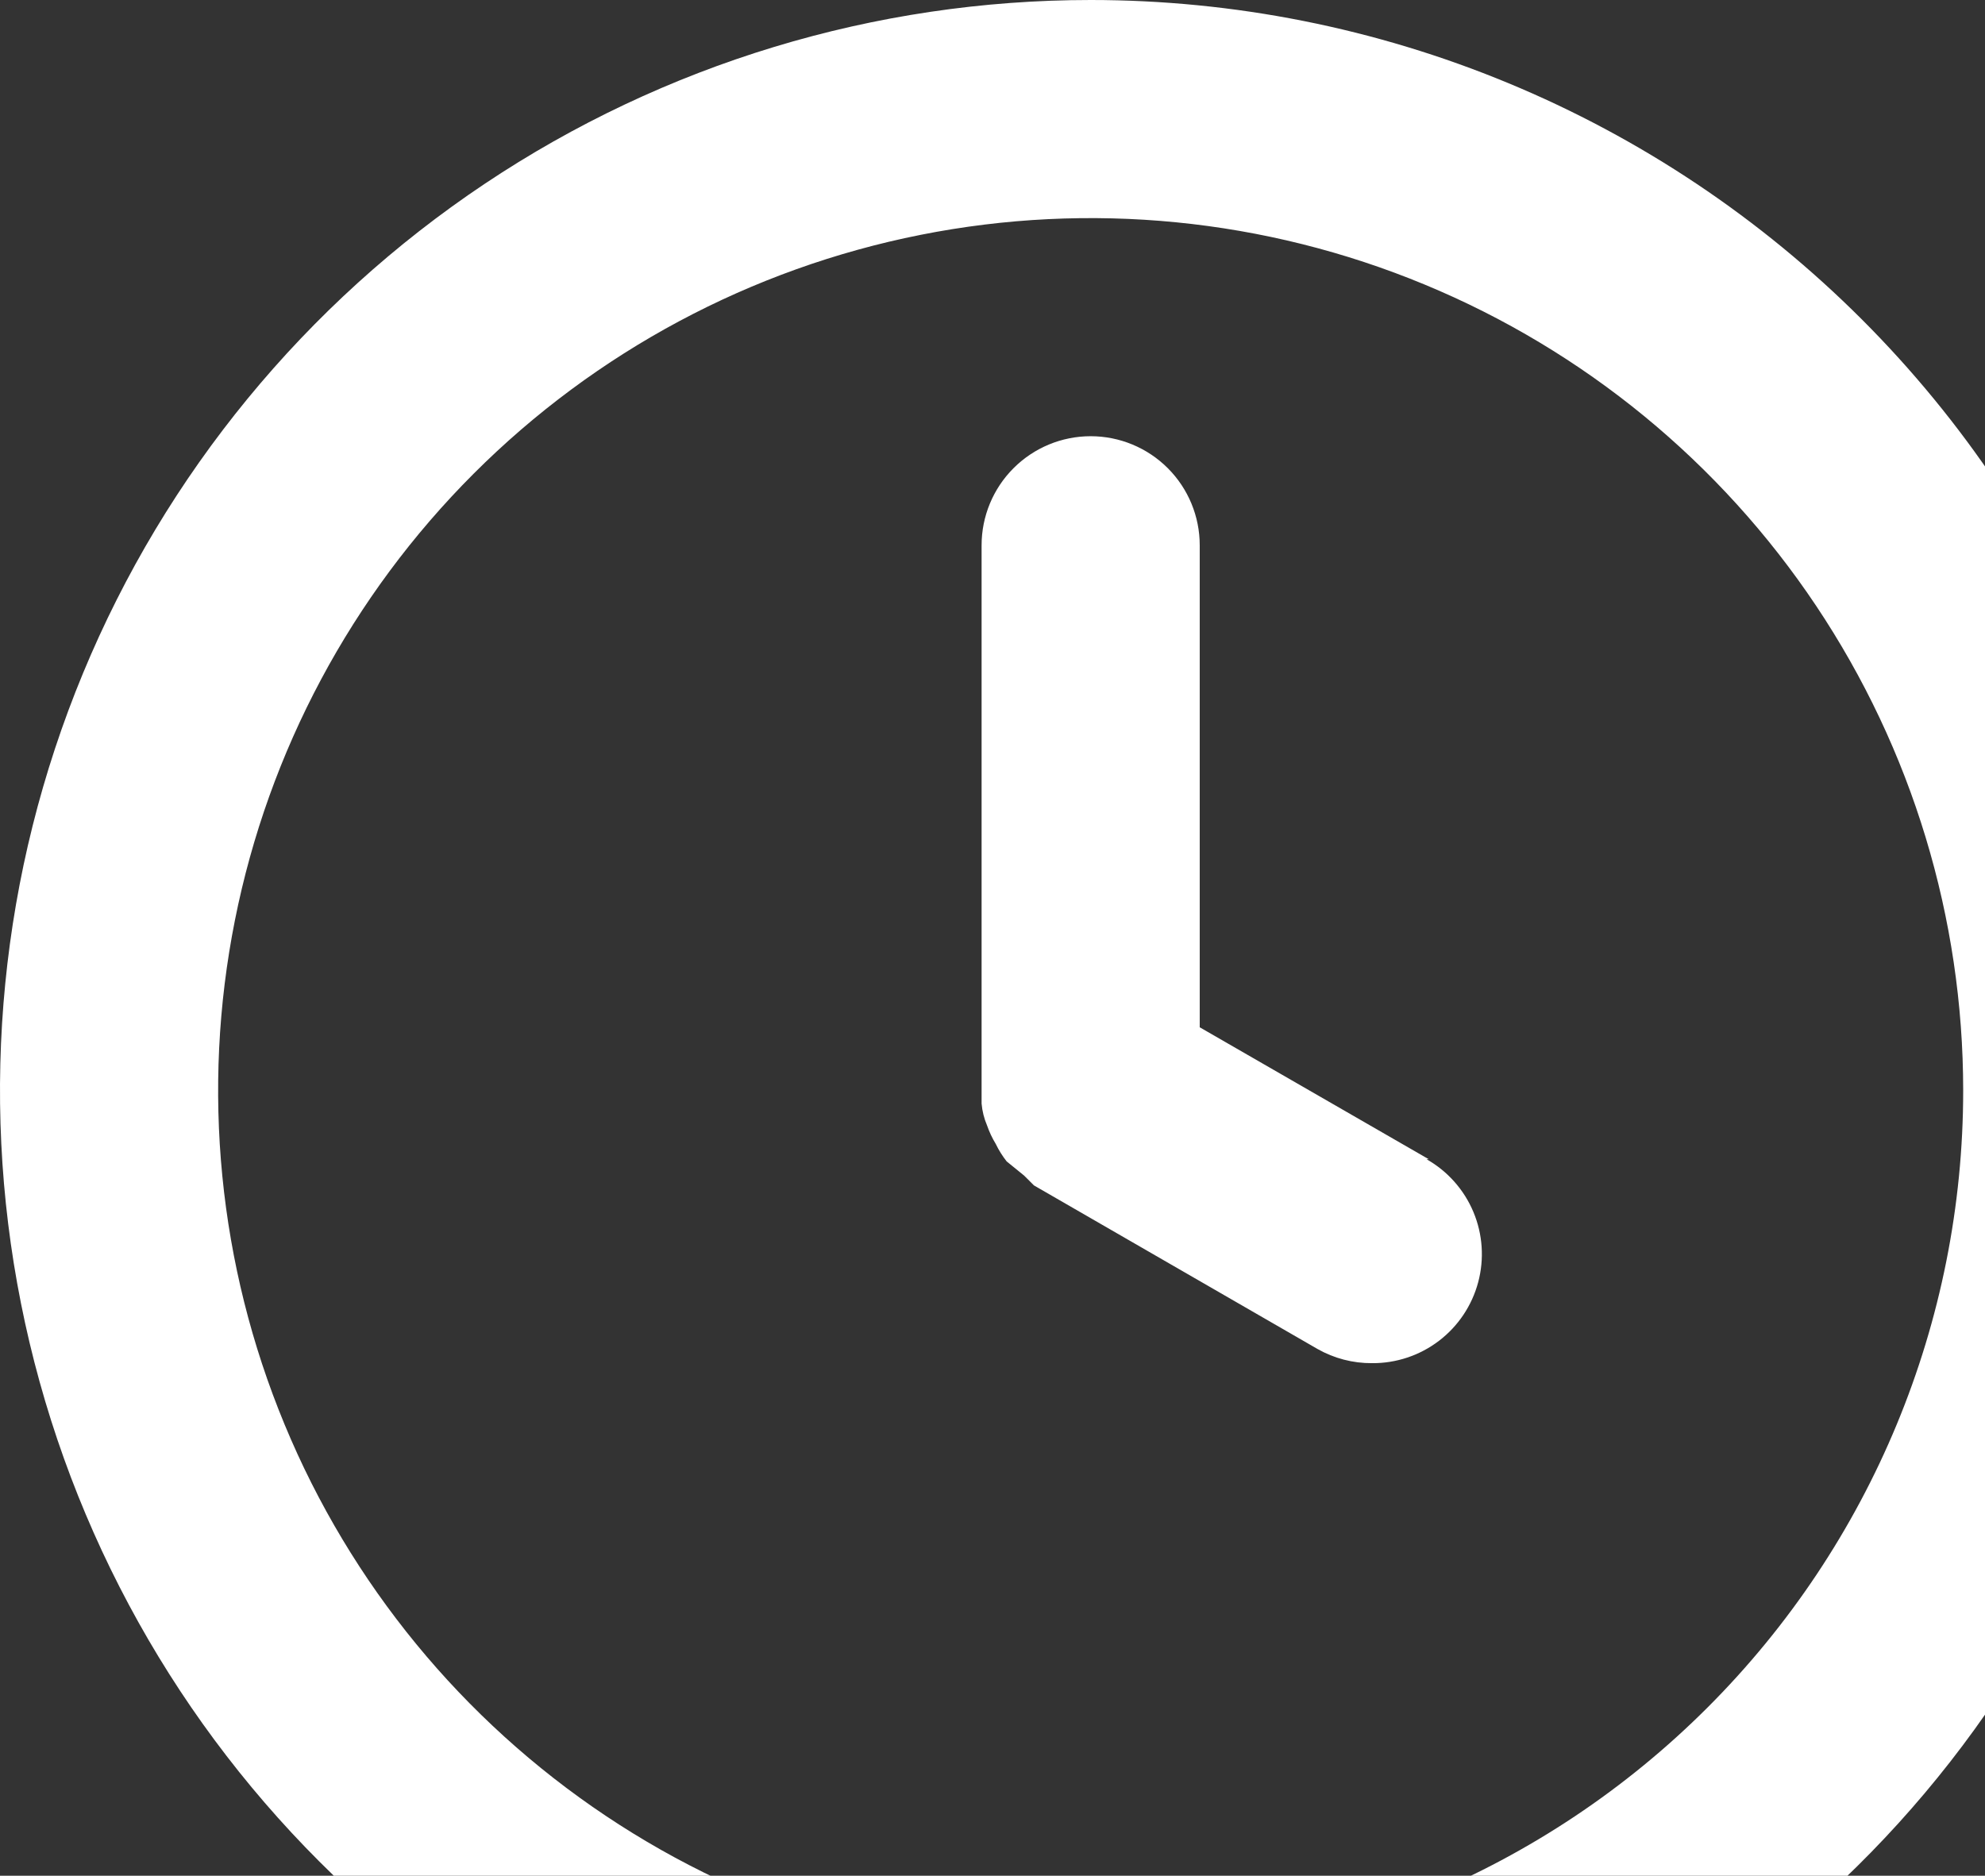 <svg width="91" height="86" viewBox="0 0 91 86" fill="none" xmlns="http://www.w3.org/2000/svg">
<rect x="0" y="0" width="91" height="86" fill="#333333" stroke="none"/>
<path d="M50 0C40.111 0 30.444 2.932 22.221 8.427C13.999 13.921 7.59 21.73 3.806 30.866C0.022 40.002 -0.969 50.056 0.961 59.755C2.89 69.454 7.652 78.363 14.645 85.355C21.637 92.348 30.547 97.11 40.245 99.039C49.945 100.969 59.998 99.978 69.134 96.194C78.27 92.41 86.079 86.001 91.573 77.778C97.068 69.556 100 59.889 100 50C100 43.434 98.707 36.932 96.194 30.866C93.681 24.799 89.998 19.288 85.355 14.645C80.712 10.002 75.201 6.319 69.134 3.806C63.068 1.293 56.566 0 50 0V0ZM50 90C42.089 90 34.355 87.654 27.777 83.259C21.199 78.864 16.072 72.616 13.045 65.307C10.017 57.998 9.225 49.956 10.769 42.196C12.312 34.437 16.122 27.31 21.716 21.716C27.31 16.122 34.437 12.312 42.196 10.769C49.956 9.225 57.998 10.017 65.307 13.045C72.616 16.072 78.864 21.199 83.259 27.777C87.654 34.355 90 42.089 90 50C90 60.609 85.786 70.783 78.284 78.284C70.783 85.786 60.609 90 50 90V90ZM65.5 53.15L55 47.1V25C55 23.674 54.473 22.402 53.536 21.465C52.598 20.527 51.326 20 50 20C48.674 20 47.402 20.527 46.465 21.465C45.527 22.402 45 23.674 45 25V50C45 50 45 50.4 45 50.6C45.03 50.944 45.114 51.282 45.25 51.6C45.353 51.897 45.487 52.182 45.65 52.45C45.787 52.734 45.955 53.002 46.15 53.25L46.95 53.9L47.4 54.35L60.4 61.85C61.162 62.282 62.024 62.506 62.9 62.5C64.007 62.508 65.085 62.148 65.966 61.477C66.847 60.806 67.479 59.861 67.765 58.792C68.051 57.722 67.974 56.588 67.546 55.567C67.118 54.546 66.363 53.696 65.4 53.15H65.5Z" fill="white"/>
</svg>
